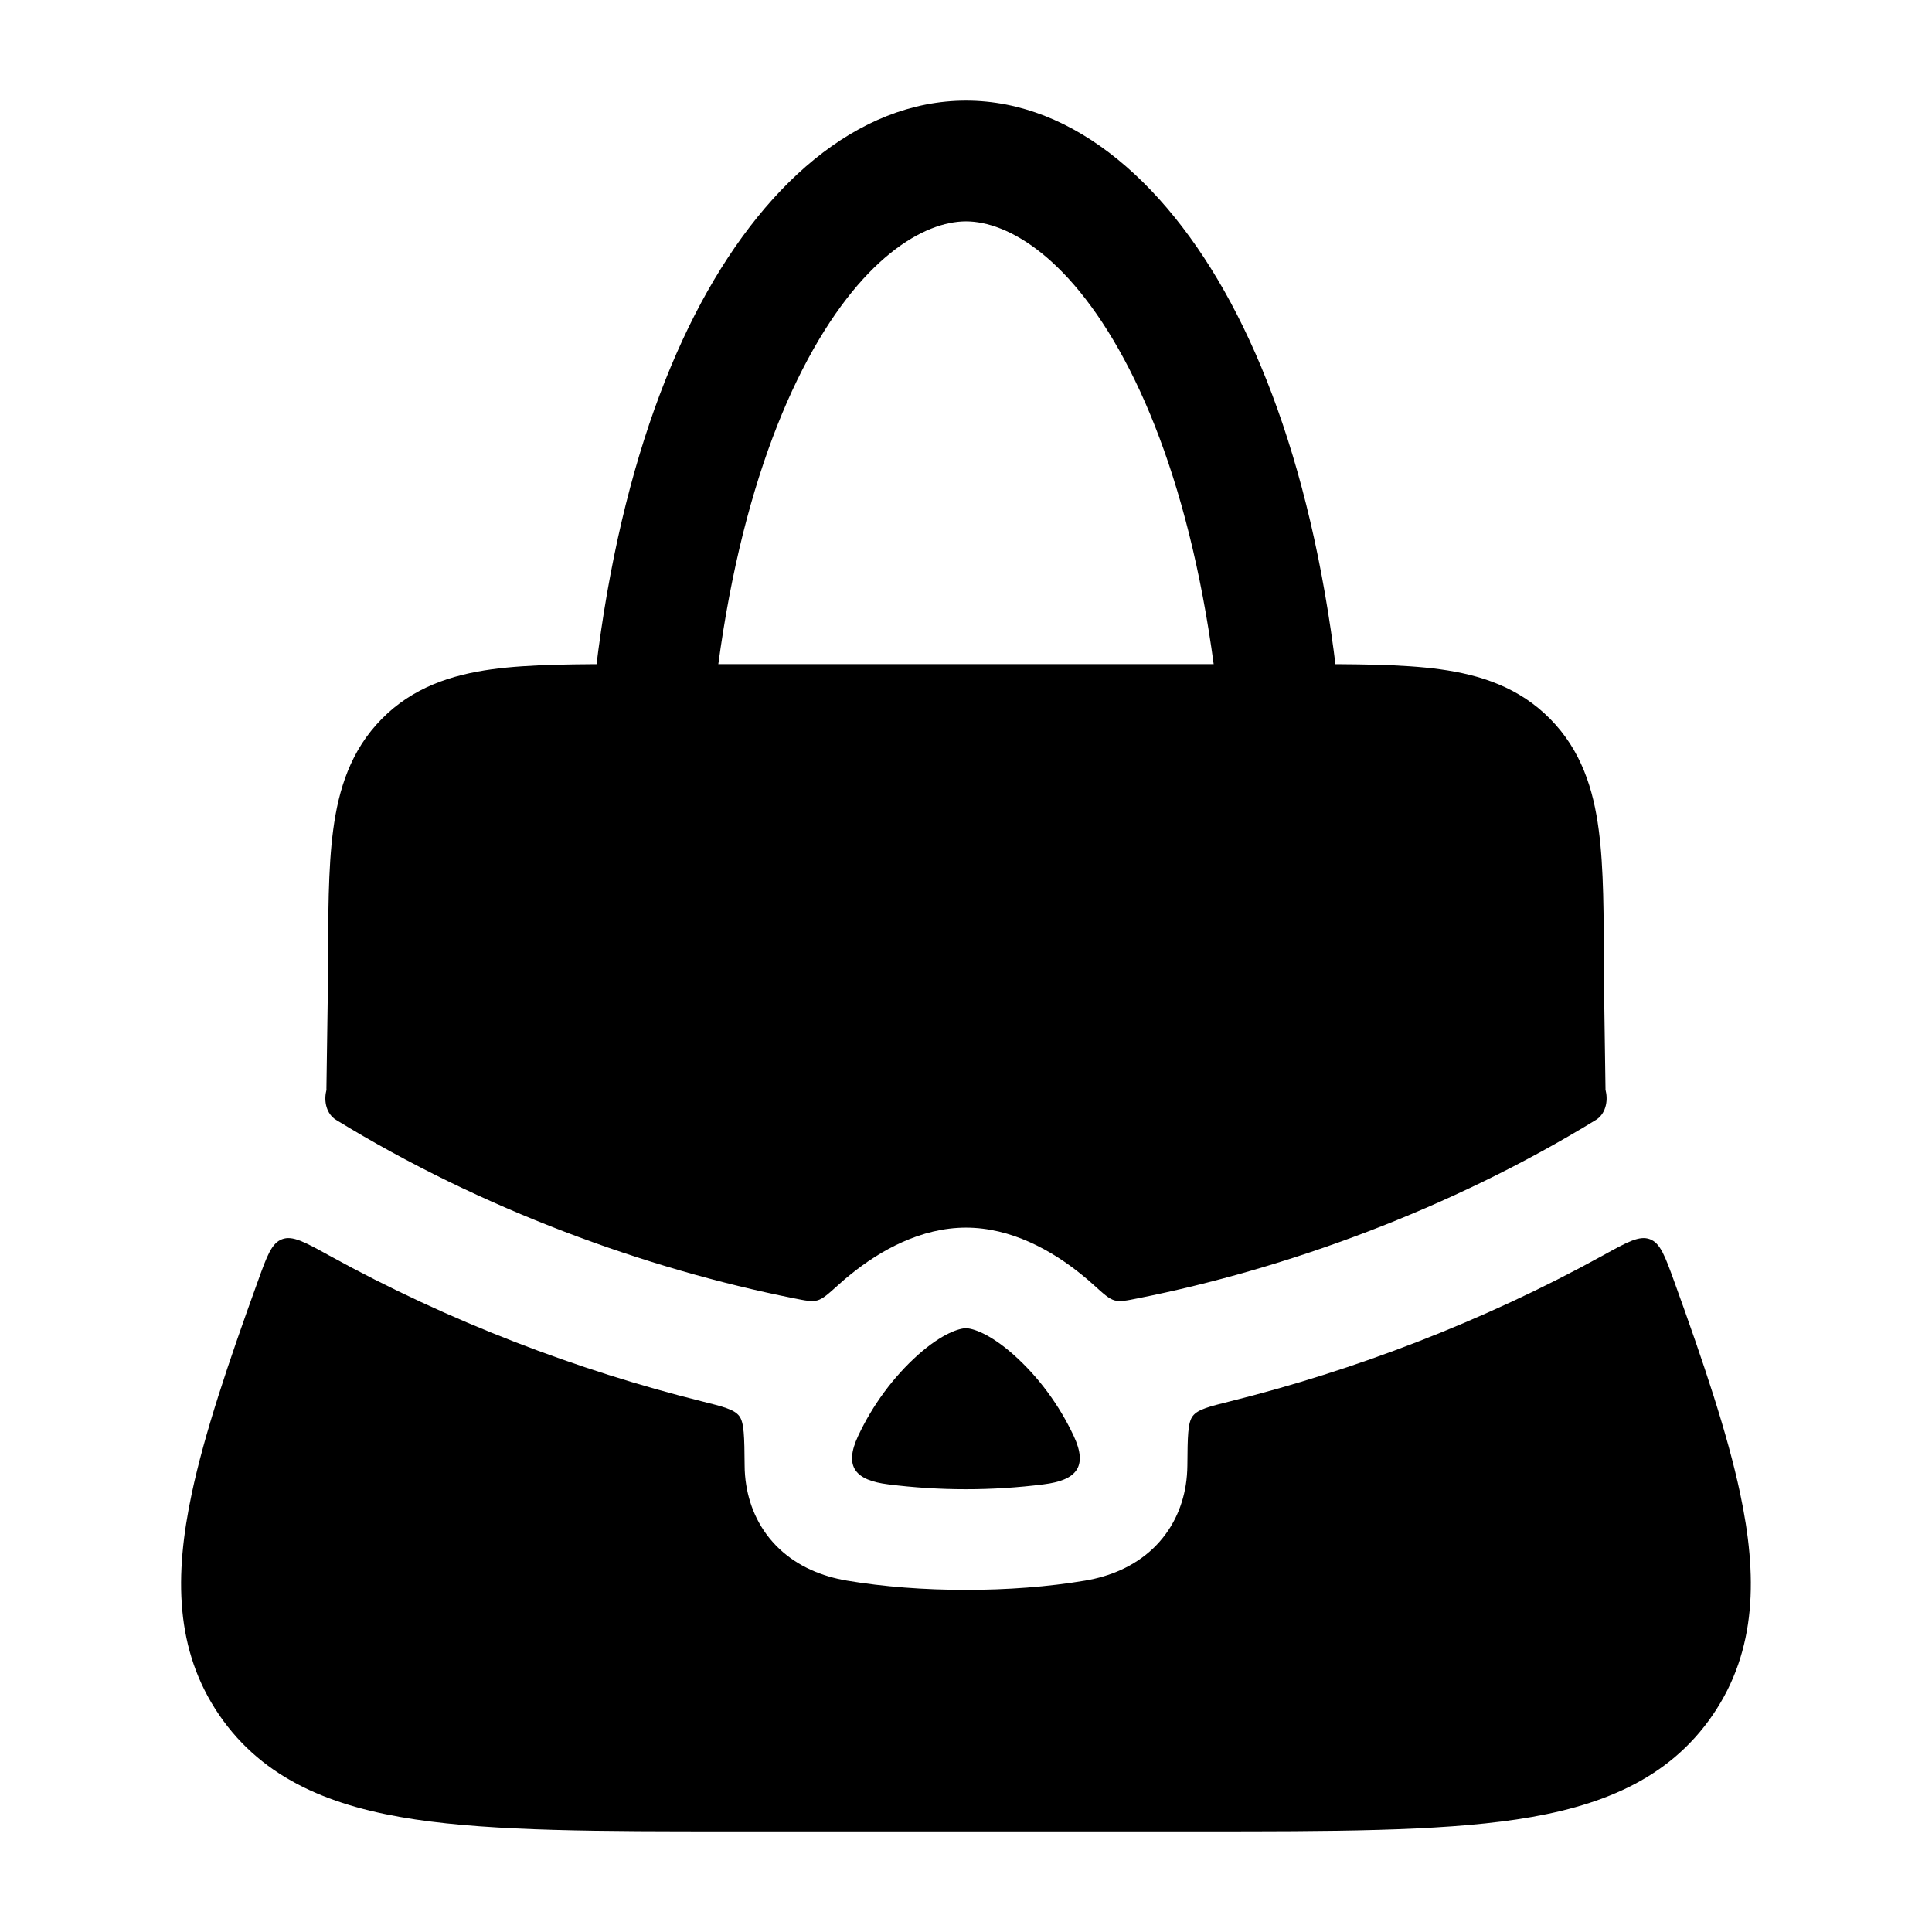 <svg width="24" height="24" viewBox="0 0 24 24" xmlns="http://www.w3.org/2000/svg">
    <path fill-rule="evenodd" clip-rule="evenodd" d="M9.968 4.591C9.271 5.956 8.75 8.08 8.75 11C8.75 11.414 8.414 11.75 8 11.75C7.586 11.75 7.25 11.414 7.25 11C7.25 7.92 7.796 5.544 8.632 3.909C9.45 2.31 10.648 1.25 12 1.25C13.352 1.25 14.55 2.31 15.367 3.909C16.203 5.544 16.75 7.92 16.75 11C16.75 11.414 16.414 11.75 16 11.75C15.586 11.75 15.25 11.414 15.25 11C15.25 8.08 14.729 5.956 14.032 4.591C13.315 3.19 12.513 2.75 12 2.75C11.487 2.75 10.685 3.19 9.968 4.591Z"/>
    <path d="M16.149 8.25H7.85C7.169 8.25 6.582 8.25 6.112 8.314C5.609 8.383 5.129 8.538 4.742 8.931C4.356 9.322 4.206 9.804 4.139 10.31C4.076 10.784 4.076 11.377 4.076 12.071L4.055 13.518C4.055 13.534 4.057 13.536 4.053 13.551C4.02 13.684 4.058 13.84 4.174 13.911C5.985 15.023 8.031 15.764 9.863 16.128C10.011 16.158 10.085 16.172 10.153 16.154C10.222 16.135 10.286 16.077 10.415 15.961C10.464 15.916 10.514 15.873 10.566 15.832C10.937 15.531 11.442 15.25 12 15.25C12.558 15.25 13.062 15.531 13.434 15.832C13.485 15.873 13.536 15.916 13.585 15.961C13.713 16.077 13.777 16.135 13.846 16.154C13.915 16.172 13.989 16.158 14.136 16.128C15.968 15.764 18.014 15.023 19.825 13.912C19.942 13.84 19.979 13.684 19.947 13.551C19.943 13.536 19.944 13.534 19.944 13.518L19.923 12.071C19.923 11.377 19.923 10.784 19.86 10.31C19.794 9.804 19.643 9.322 19.257 8.931C18.87 8.538 18.391 8.383 17.887 8.314C17.418 8.25 16.831 8.25 16.149 8.25Z"/>
    <path d="M20.796 15.914C20.682 15.6 20.625 15.443 20.496 15.394C20.366 15.345 20.216 15.428 19.915 15.594C18.413 16.423 16.808 17.027 15.289 17.406C15.017 17.474 14.881 17.508 14.818 17.589C14.754 17.669 14.753 17.848 14.75 18.204C14.749 18.285 14.743 18.367 14.73 18.448C14.685 18.73 14.559 19.013 14.319 19.24C14.082 19.462 13.787 19.583 13.479 19.635C12.564 19.789 11.428 19.788 10.521 19.635C10.213 19.583 9.917 19.462 9.681 19.24C9.441 19.013 9.315 18.73 9.27 18.448C9.257 18.367 9.25 18.285 9.25 18.204C9.247 17.848 9.245 17.669 9.182 17.589C9.119 17.508 8.983 17.474 8.711 17.406C7.192 17.027 5.587 16.423 4.085 15.594C3.784 15.428 3.633 15.345 3.504 15.394C3.374 15.443 3.317 15.6 3.204 15.914C2.831 16.944 2.539 17.814 2.383 18.549C2.166 19.568 2.171 20.496 2.723 21.304C3.278 22.115 4.138 22.449 5.16 22.602C6.151 22.75 7.456 22.75 9.081 22.75H14.918C16.543 22.75 17.848 22.75 18.839 22.602C19.861 22.449 20.722 22.115 21.276 21.304C21.828 20.496 21.833 19.568 21.616 18.549C21.46 17.814 21.169 16.944 20.796 15.914Z"/>
    <path d="M10.66 17.838C10.479 18.224 10.63 18.389 11.033 18.439C11.671 18.52 12.327 18.52 12.964 18.439C13.368 18.389 13.519 18.224 13.338 17.838C13.16 17.458 12.903 17.106 12.589 16.827C12.291 16.563 12.079 16.5 11.999 16.5C11.918 16.5 11.706 16.563 11.408 16.827C11.095 17.106 10.838 17.458 10.66 17.838Z"/>
</svg>
